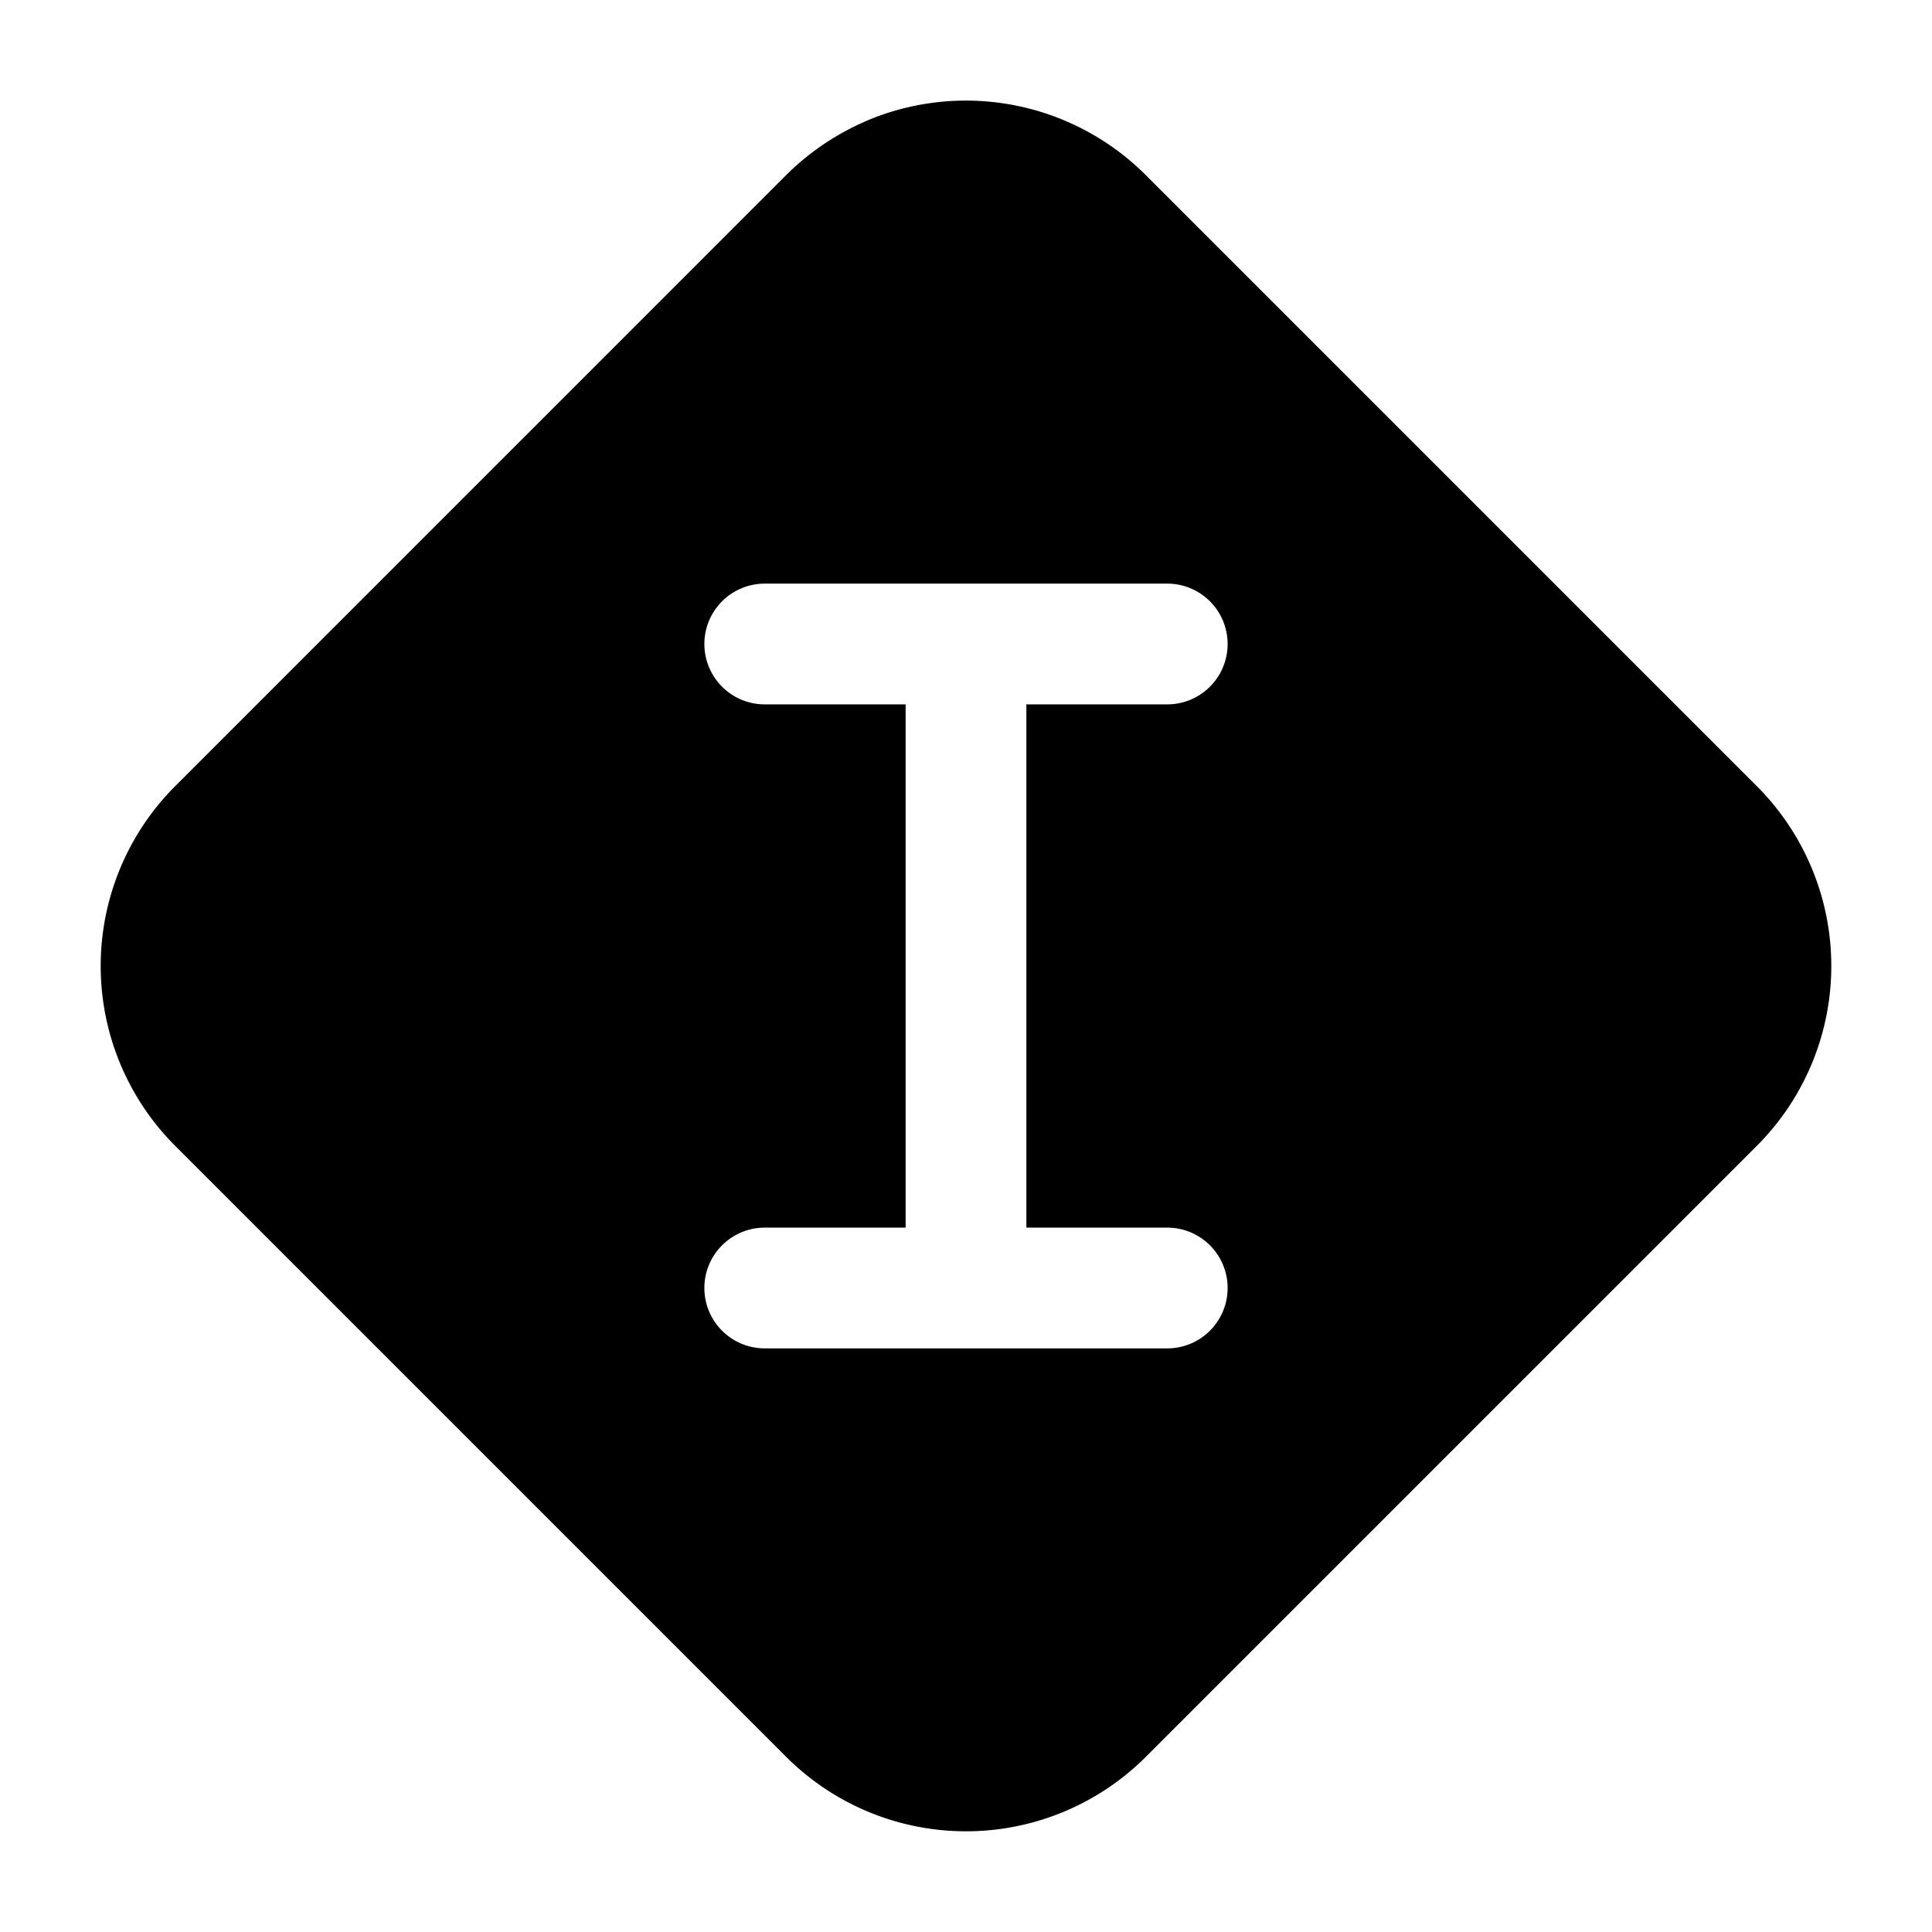 <svg xmlns="http://www.w3.org/2000/svg" xmlns:xlink="http://www.w3.org/1999/xlink" width="24" height="24" viewBox="0 0 24 24"><path fill="currentColor" d="M10.79 1.49a3.16 3.16 0 0 1 3.445.687l7.588 7.588a3.16 3.16 0 0 1 0 4.47l-7.588 7.588a3.16 3.16 0 0 1-4.47 0l-7.588-7.588a3.16 3.16 0 0 1 0-4.47l7.588-7.589a3.2 3.2 0 0 1 1.025-.685M9.5 7.25a.75.75 0 0 0 0 1.5h1.75v6.5H9.5a.75.75 0 0 0 0 1.5h5a.75.75 0 0 0 0-1.5h-1.75v-6.5h1.75a.75.75 0 0 0 0-1.5z"/></svg>